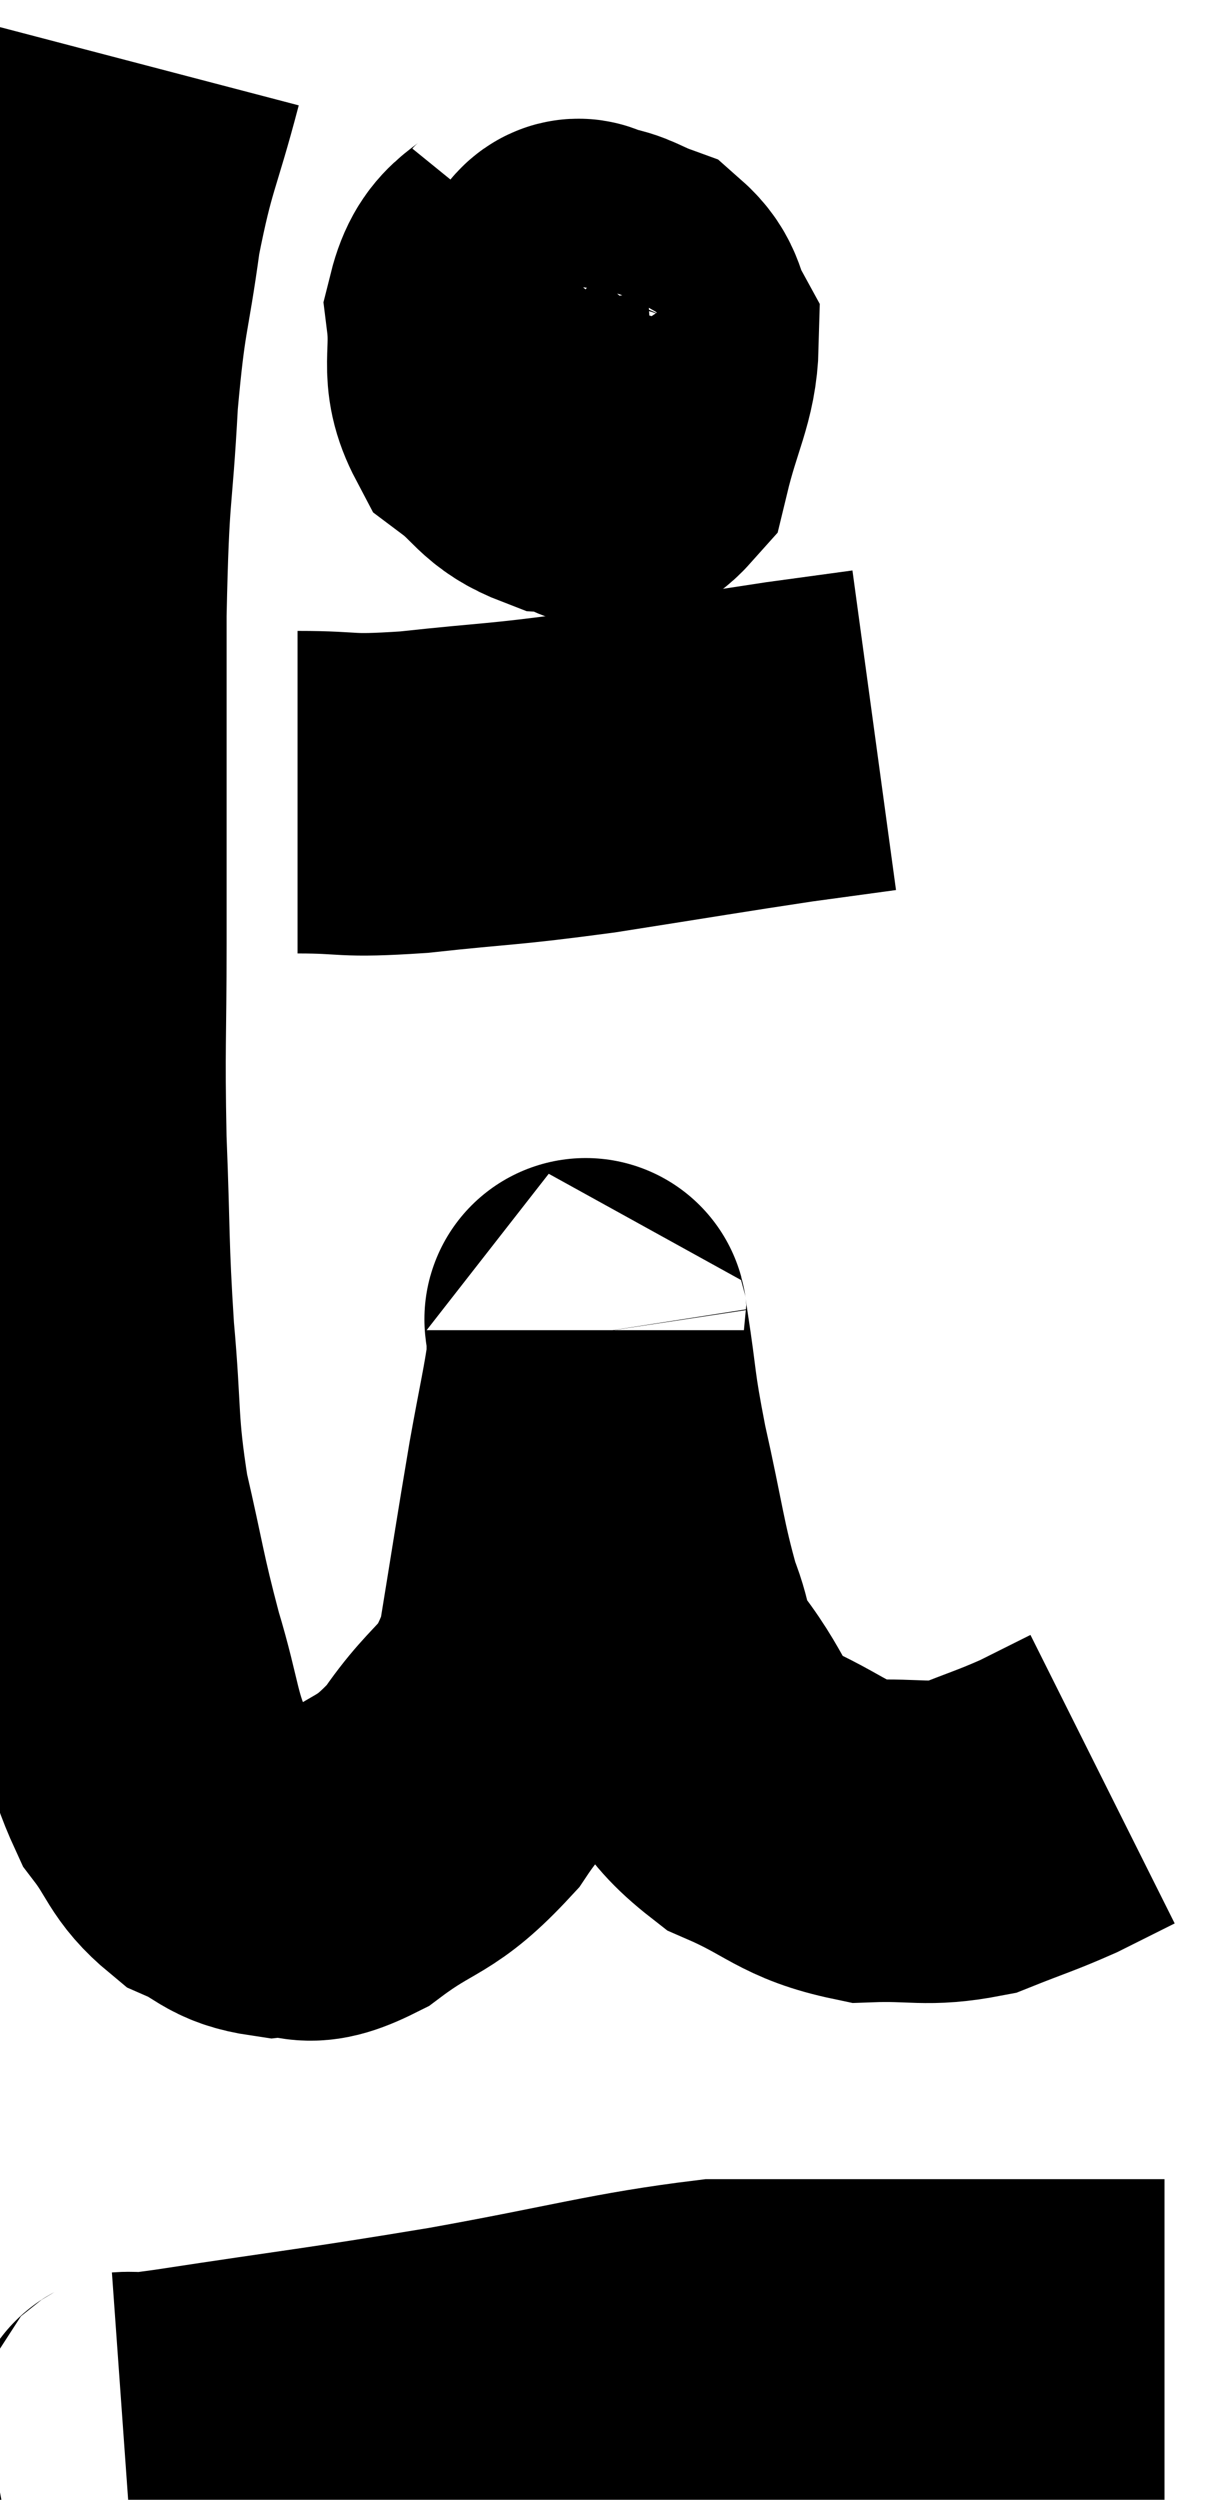 <svg xmlns="http://www.w3.org/2000/svg" viewBox="11.647 3.26 19.053 38.75" width="19.053" height="38.75"><path d="M 13.86 4.26 C 13.53 5.52, 13.455 5.49, 13.2 6.78 C 13.02 8.1, 12.975 7.92, 12.84 9.42 C 12.75 11.1, 12.705 10.665, 12.66 12.78 C 12.66 15.33, 12.66 15.84, 12.66 17.88 C 12.66 19.41, 12.63 19.425, 12.66 20.94 C 12.72 22.44, 12.69 22.53, 12.78 23.94 C 12.9 25.26, 12.825 25.335, 13.02 26.58 C 13.29 27.75, 13.275 27.84, 13.56 28.92 C 13.86 29.91, 13.815 30.15, 14.16 30.9 C 14.55 31.41, 14.505 31.56, 14.94 31.92 C 15.42 32.13, 15.39 32.265, 15.9 32.34 C 16.44 32.28, 16.29 32.565, 16.98 32.22 C 17.82 31.59, 17.91 31.77, 18.66 30.96 C 19.32 29.97, 19.53 30.21, 19.98 28.98 C 20.22 27.51, 20.265 27.195, 20.46 26.04 C 20.61 25.2, 20.685 24.9, 20.76 24.36 C 20.76 24.12, 20.76 23.985, 20.76 23.88 C 20.76 23.91, 20.685 23.445, 20.76 23.94 C 20.91 24.9, 20.85 24.78, 21.06 25.86 C 21.33 27.06, 21.345 27.36, 21.6 28.26 C 21.84 28.86, 21.66 28.77, 22.08 29.46 C 22.68 30.24, 22.53 30.435, 23.28 31.02 C 24.18 31.41, 24.225 31.62, 25.08 31.8 C 25.89 31.77, 25.995 31.875, 26.7 31.74 C 27.3 31.5, 27.39 31.485, 27.9 31.26 C 28.32 31.05, 28.53 30.945, 28.74 30.84 C 28.74 30.84, 28.74 30.84, 28.74 30.84 L 28.74 30.84" fill="none" stroke="black" stroke-width="5"></path><path d="M 19.98 7.14 C 19.59 7.62, 19.35 7.5, 19.2 8.1 C 19.29 8.82, 19.095 9, 19.38 9.54 C 19.86 9.9, 19.83 10.065, 20.34 10.26 C 20.88 10.29, 21.045 10.74, 21.42 10.32 C 21.63 9.45, 21.825 9.18, 21.84 8.58 C 21.66 8.25, 21.735 8.145, 21.48 7.92 C 21.15 7.8, 21.075 7.71, 20.82 7.68 C 20.64 7.74, 20.655 7.395, 20.46 7.8 C 20.25 8.55, 19.995 8.7, 20.04 9.3 C 20.34 9.75, 20.22 10.29, 20.64 10.2 C 21.18 9.57, 21.45 9.42, 21.72 8.94 L 21.72 8.28" fill="none" stroke="black" stroke-width="5"></path><path d="M 16.26 15.54 C 17.16 15.54, 16.92 15.615, 18.06 15.54 C 19.44 15.39, 19.365 15.435, 20.82 15.24 C 22.35 15, 22.785 14.925, 23.88 14.76 C 24.54 14.67, 24.87 14.625, 25.2 14.58 L 25.2 14.58" fill="none" stroke="black" stroke-width="5"></path><path d="M 13.56 40.98 C 13.98 40.95, 13.11 41.1, 14.4 40.92 C 16.56 40.59, 16.635 40.605, 18.72 40.26 C 20.73 39.9, 21.27 39.72, 22.74 39.54 C 23.67 39.54, 23.505 39.54, 24.6 39.54 C 25.86 39.54, 26.115 39.54, 27.12 39.54 C 27.87 39.54, 28.05 39.54, 28.62 39.54 C 29.01 39.54, 29.16 39.54, 29.4 39.54 C 29.49 39.54, 29.505 39.54, 29.58 39.54 L 29.7 39.54" fill="none" stroke="black" stroke-width="5"></path></svg>